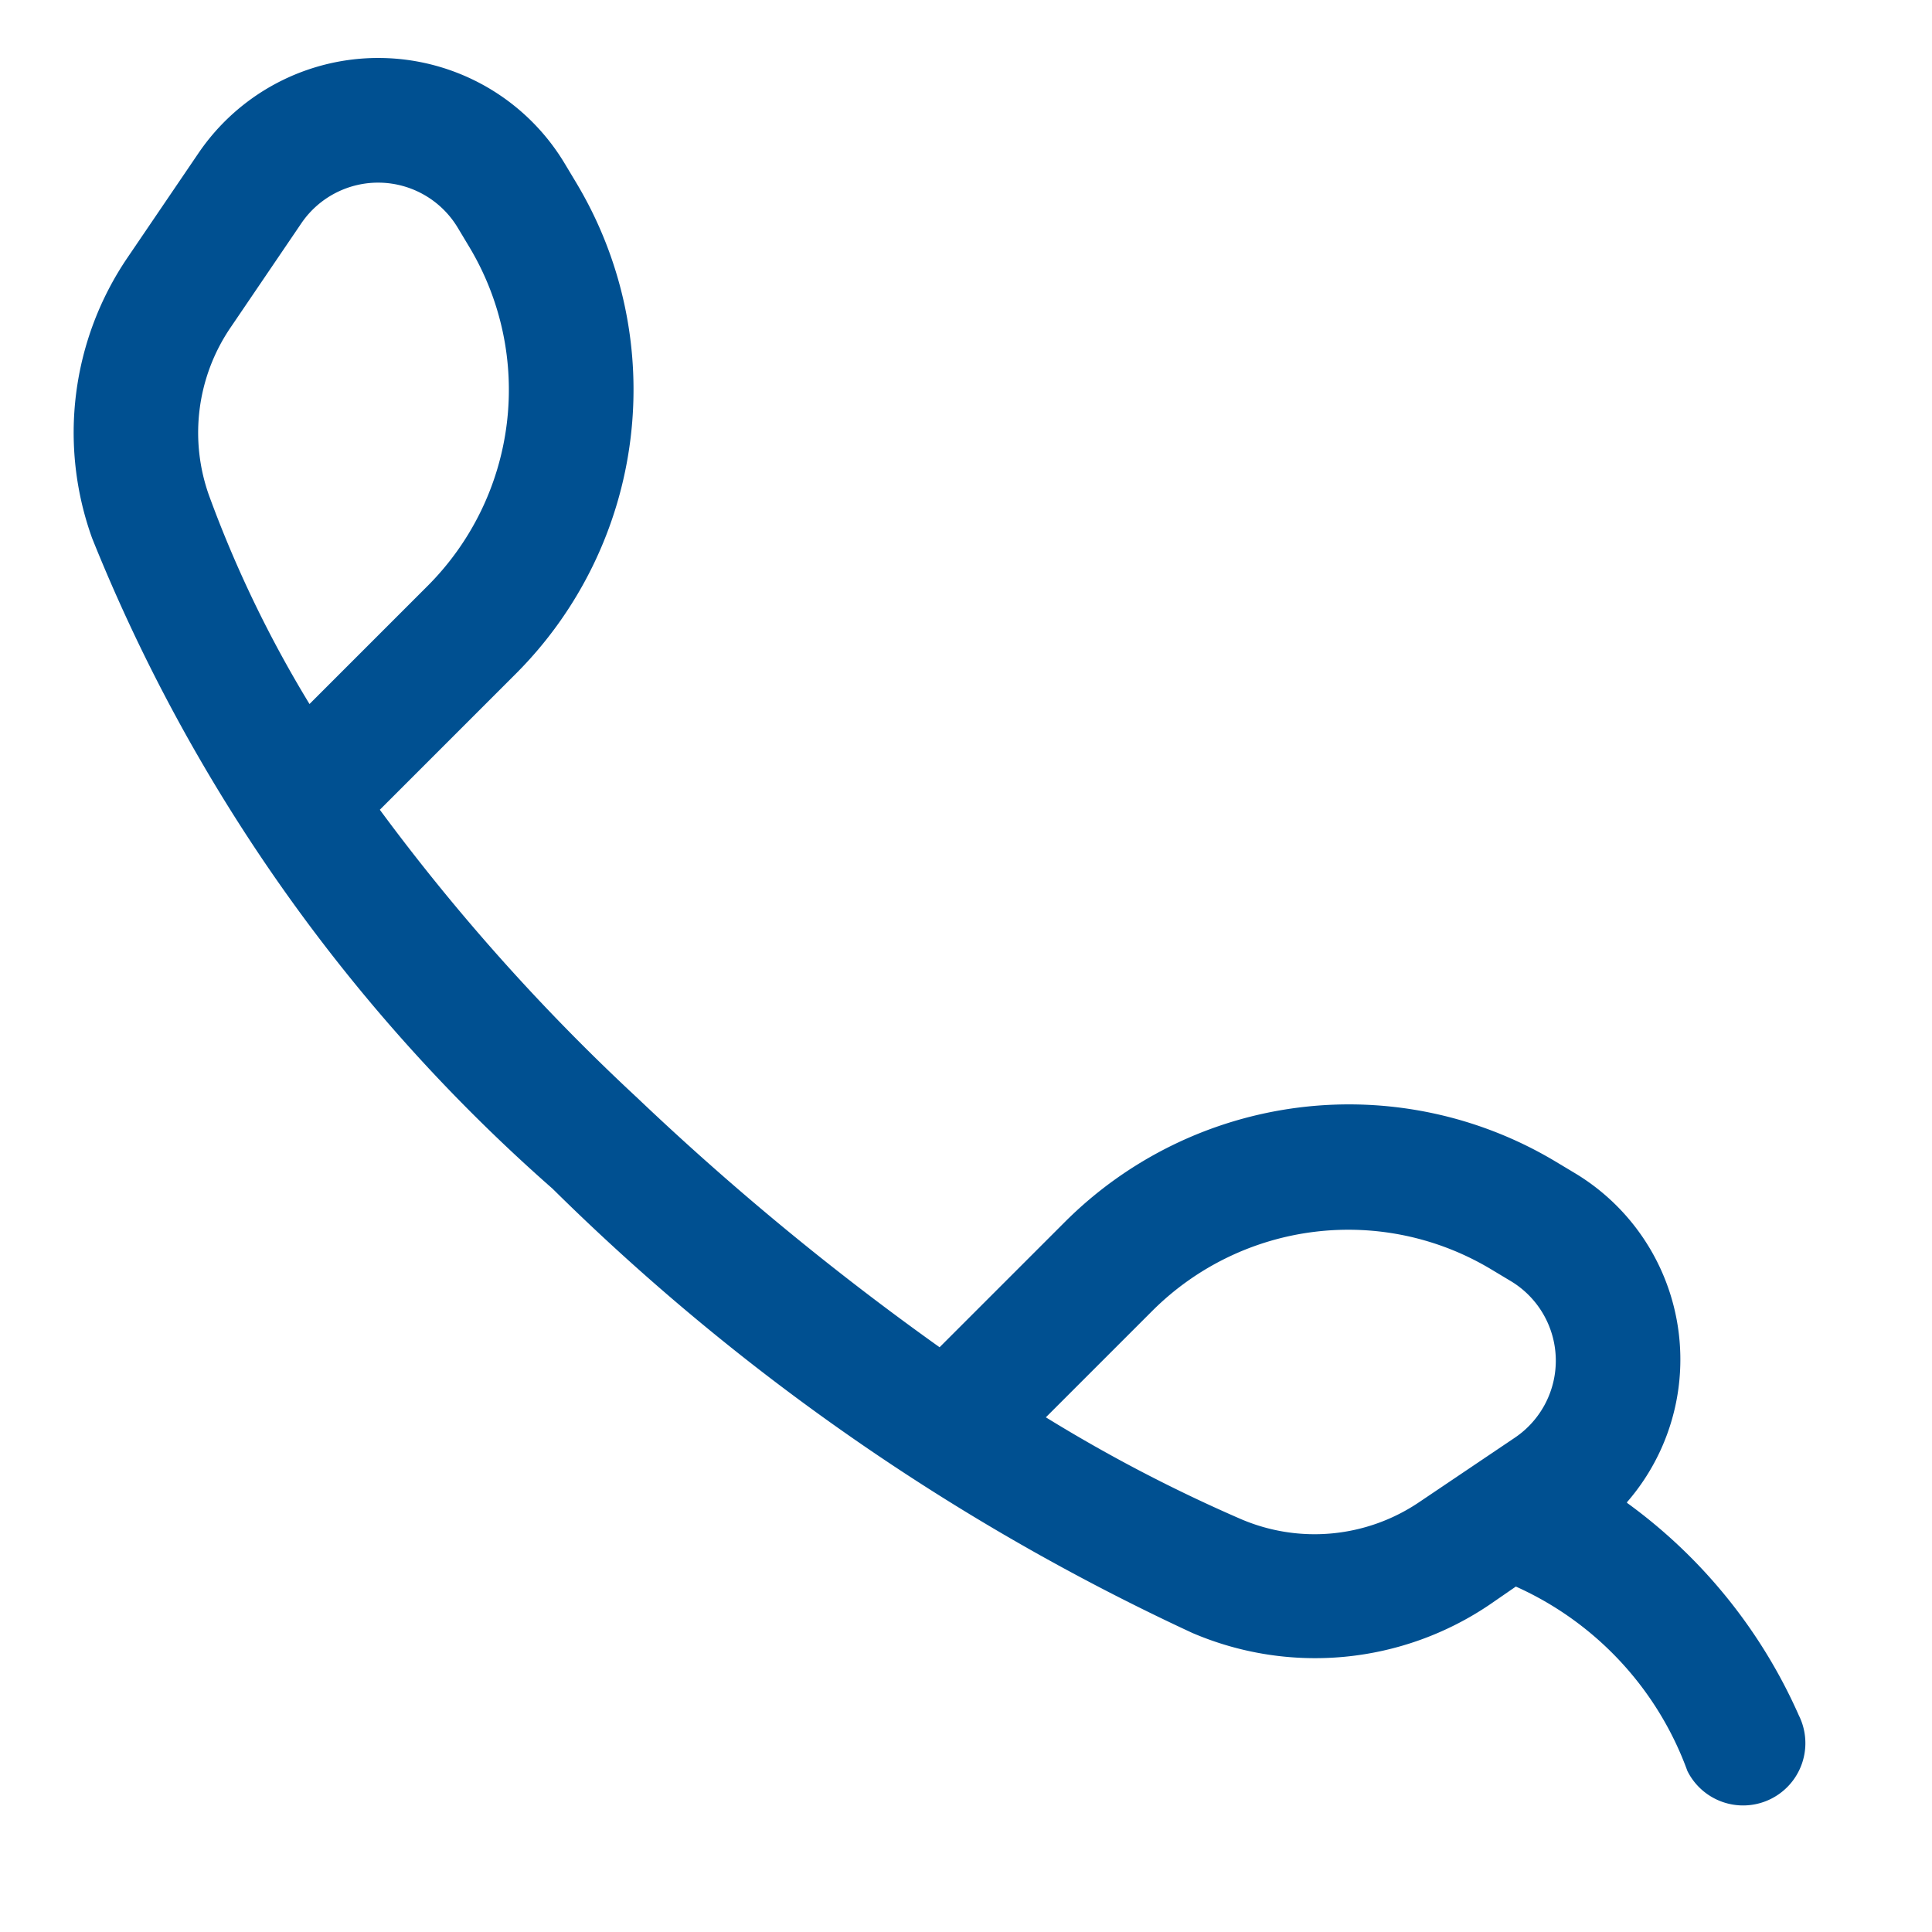 <svg xmlns="http://www.w3.org/2000/svg" width="15" height="15" viewBox="0 0 15 15"><defs><style>.a{fill:none;}.b{fill:#005091;}</style></defs><rect class="a" width="15" height="15"/><g transform="translate(0.571 0.45)"><path class="b" d="M12.242,12.15A4.07,4.07,0,0,1,13.576,13.8a.483.483,0,1,1-.865.432A2.509,2.509,0,0,0,11.379,12.8l-.2.138a2.417,2.417,0,0,1-2.312.222A17.583,17.583,0,0,1,3.9,9.711,13.332,13.332,0,0,1,.325,4.66,2.417,2.417,0,0,1,.6,2.482l.551-.811a1.688,1.688,0,0,1,2.843.08l.09.15a3.121,3.121,0,0,1-.469,3.812L2.559,6.769a16.079,16.079,0,0,0,2,2.238,21.519,21.519,0,0,0,2.346,1.935l.969-.969A3.121,3.121,0,0,1,11.687,9.5l.15.09a1.688,1.688,0,0,1,.405,2.555ZM8.558,10.658l-.828.828a11.944,11.944,0,0,0,1.514.79,1.45,1.45,0,0,0,1.387-.133l.742-.5a.721.721,0,0,0-.034-1.215l-.15-.09A2.154,2.154,0,0,0,8.558,10.658ZM1.234,4.332a9.134,9.134,0,0,0,.779,1.616l.918-.918A2.154,2.154,0,0,0,3.254,2.4l-.09-.15A.721.721,0,0,0,1.95,2.215L1.4,3.025A1.45,1.45,0,0,0,1.234,4.332Z" transform="translate(-0.181 -0.932)"/></g></svg>